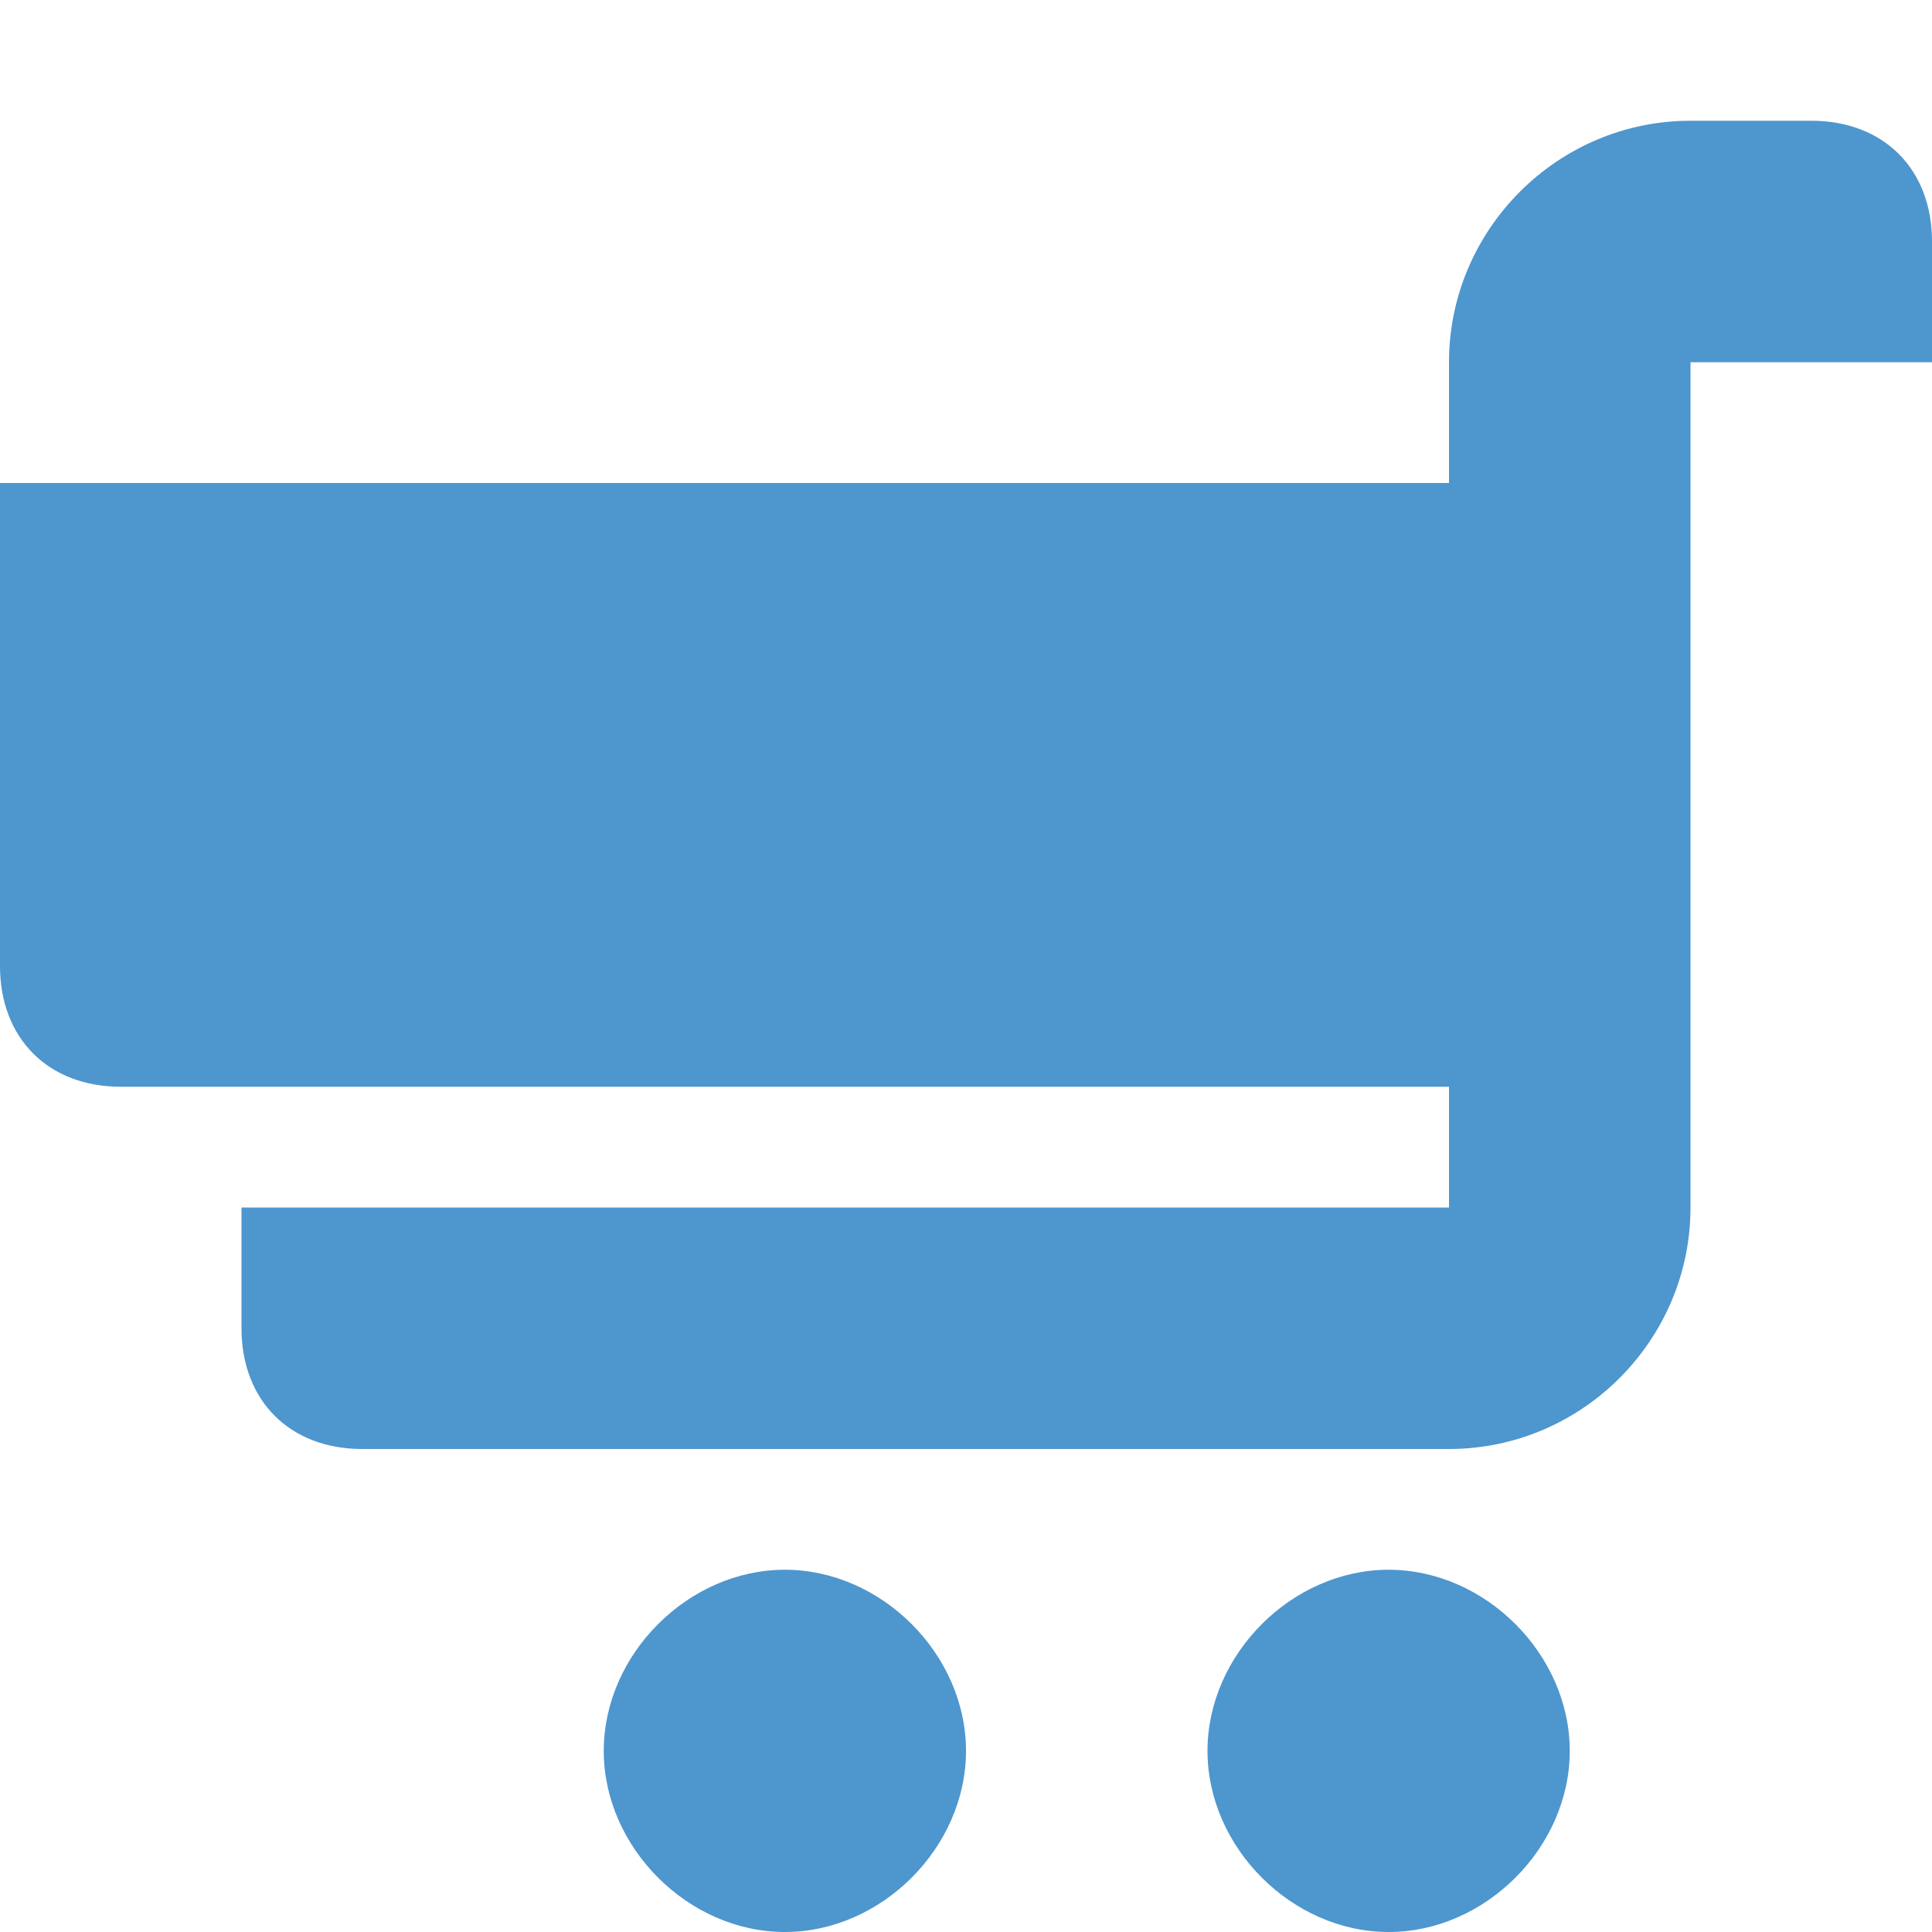 <?xml version="1.0" encoding="utf-8"?>
<!-- Generator: Adobe Illustrator 20.1.0, SVG Export Plug-In . SVG Version: 6.00 Build 0)  -->
<svg version="1.1" id="Layer_22" xmlns="http://www.w3.org/2000/svg" xmlns:xlink="http://www.w3.org/1999/xlink" x="0px" y="0px"
	 viewBox="0 0 16 16" style="enable-background:new 0 0 16 16;" xml:space="preserve">
<style type="text/css">
	.st0{fill:#4E96CE;}
</style>
<path id="XMLID_2219_" class="st0" d="M16,2c0-0.6-0.4-1-1-1h-1c-1.1,0-2,0.9-2,2v1H0v4c0,0.6,0.4,1,1,1h11v1H2v1c0,0.6,0.4,1,1,1h9
	c1.1,0,2-0.9,2-2V9V4V3h2V2z"/>
<path id="XMLID_2220_" class="st0" d="M6.5,16L6.5,16C7.3,16,8,15.3,8,14.5l0,0C8,13.7,7.3,13,6.5,13l0,0C5.7,13,5,13.7,5,14.5l0,0
	C5,15.3,5.7,16,6.5,16z"/>
<path id="XMLID_2221_" class="st0" d="M11.5,16L11.5,16c0.8,0,1.5-0.7,1.5-1.5l0,0c0-0.8-0.7-1.5-1.5-1.5l0,0
	c-0.8,0-1.5,0.7-1.5,1.5l0,0C10,15.3,10.7,16,11.5,16z"/>
</svg>
